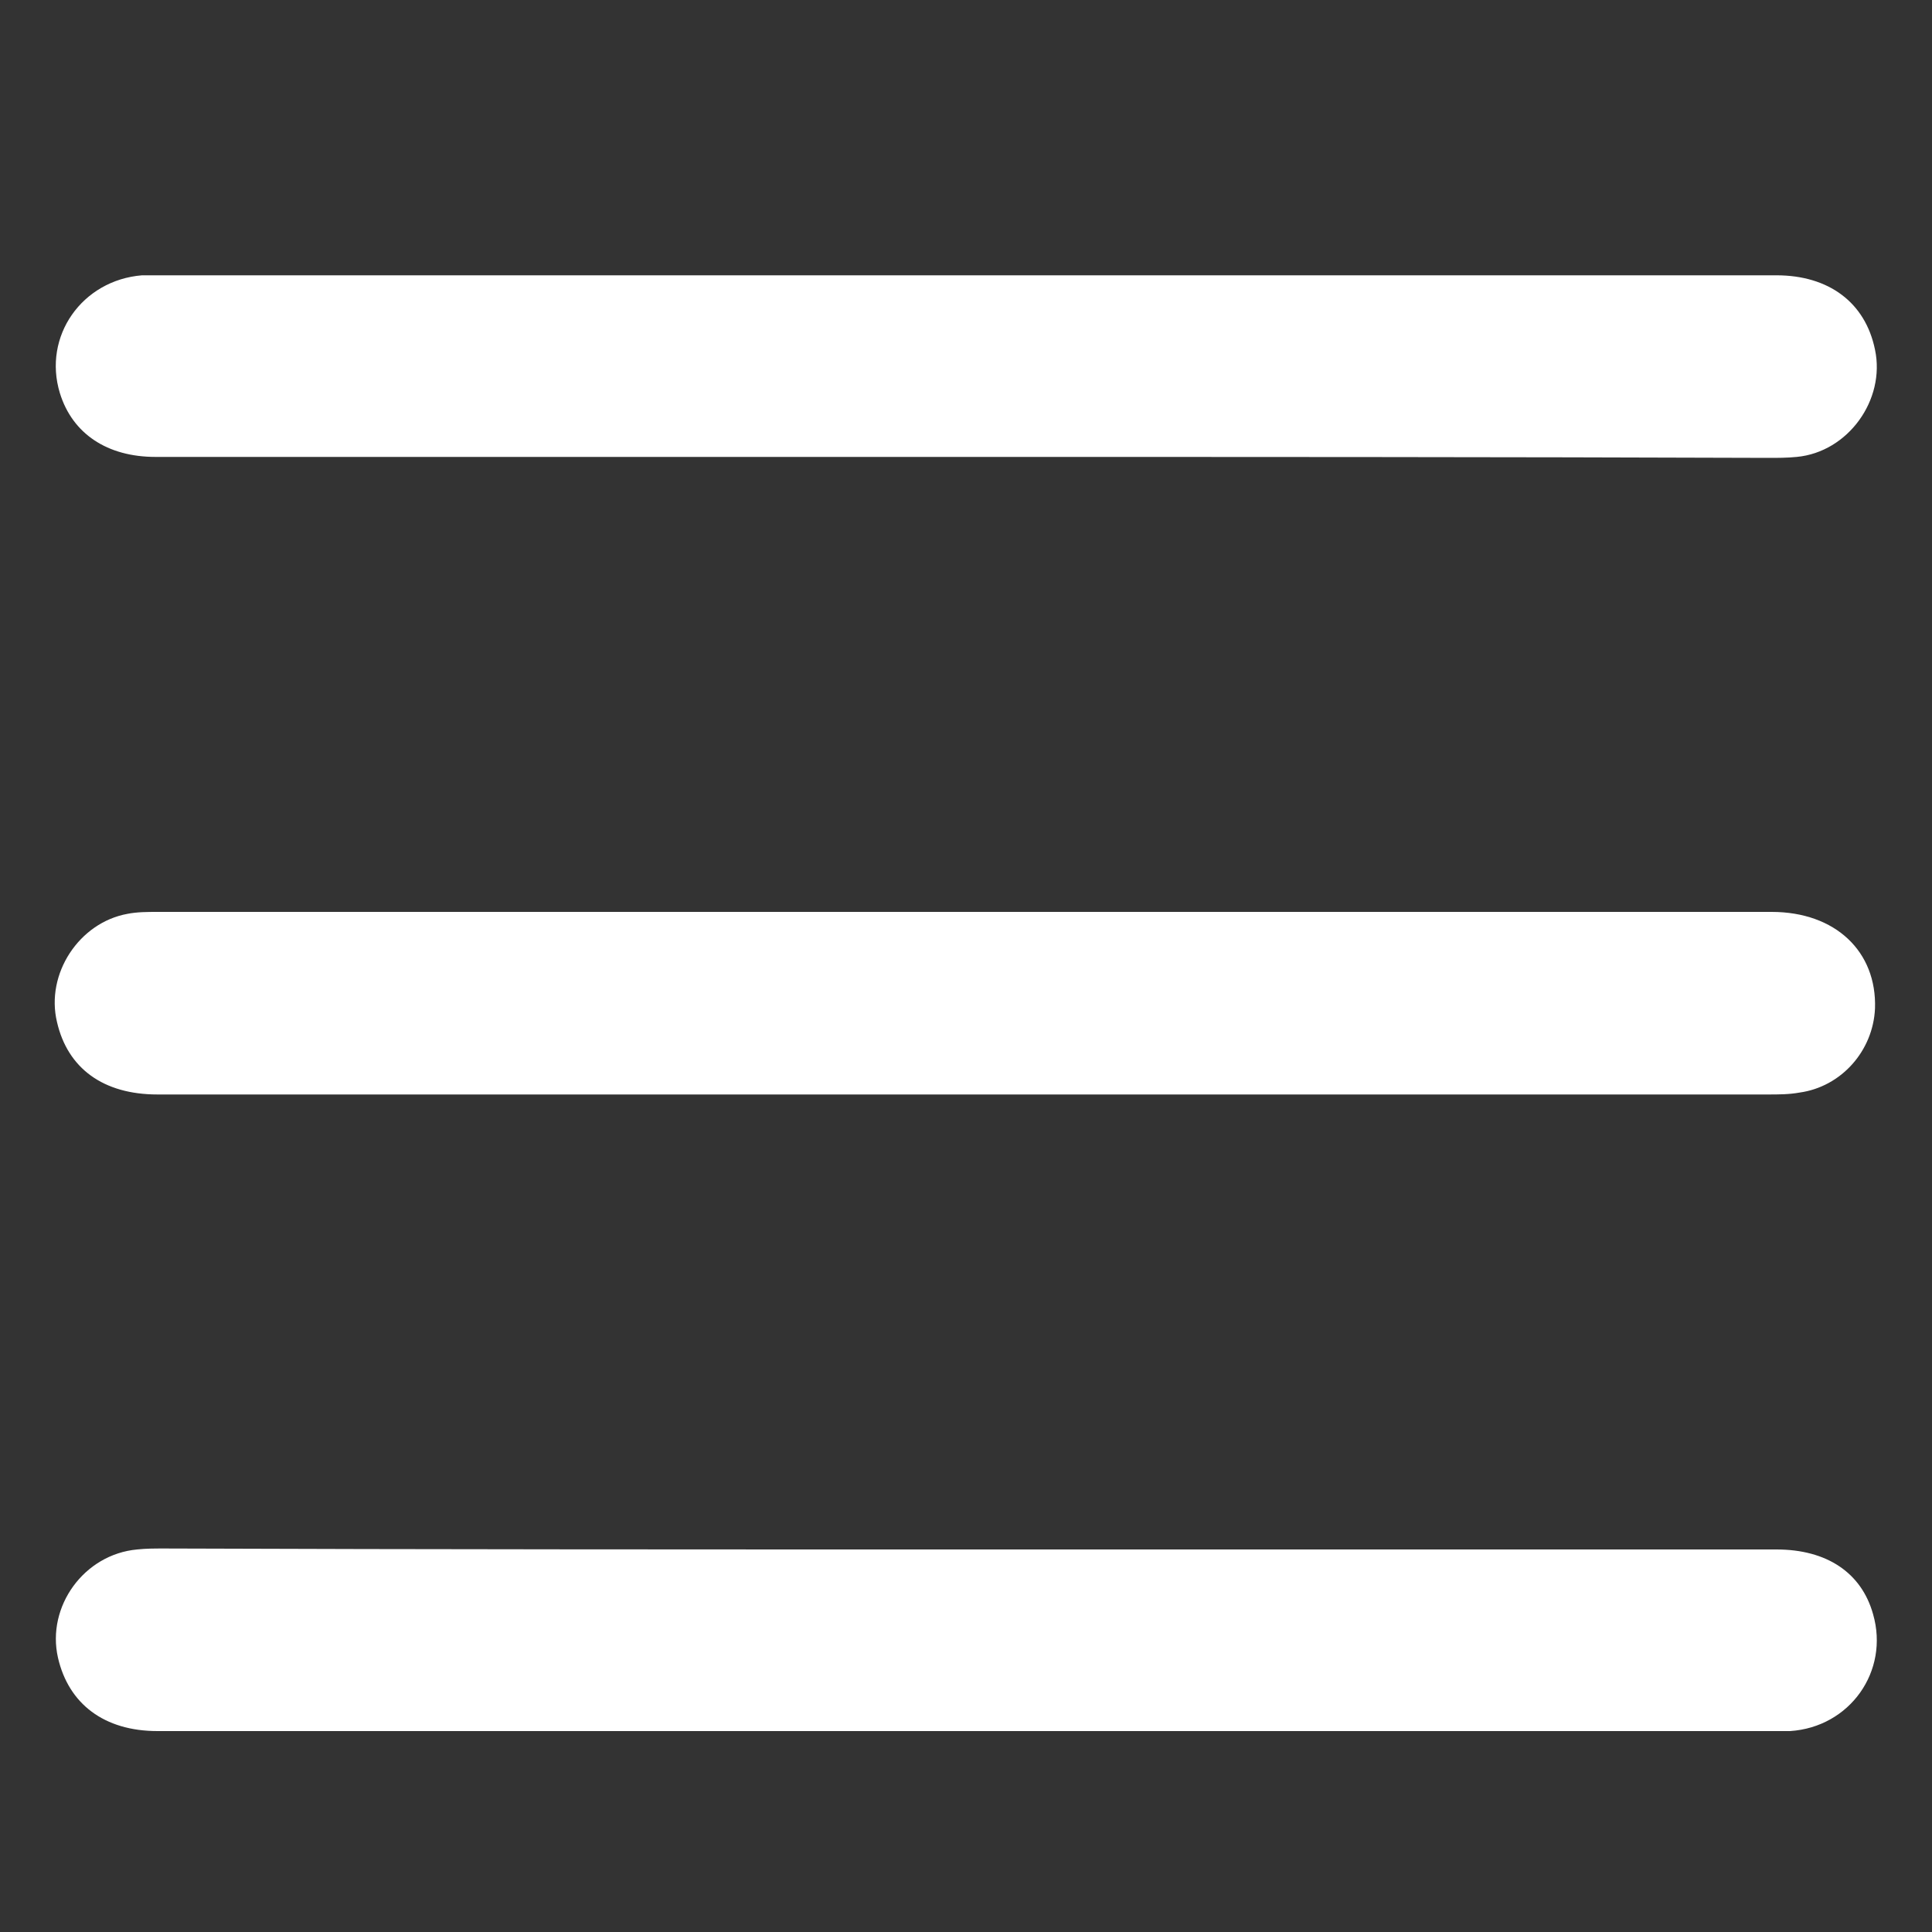 <?xml version="1.0" encoding="utf-8"?>
<!-- Generator: Adobe Illustrator 25.0.1, SVG Export Plug-In . SVG Version: 6.00 Build 0)  -->
<svg version="1.1" id="Layer_1" xmlns="http://www.w3.org/2000/svg" xmlns:xlink="http://www.w3.org/1999/xlink" x="0px" y="0px"
	 viewBox="0 0 200 200" style="enable-background:new 0 0 200 200;" xml:space="preserve">
<rect x="0" y="0" width="200" height="200" fill="#333333" stroke="none"/>
<style type="text/css">
	.st0{fill:#ffffff;}
</style>
<path class="st0" d="M99.9,113.3c-27.9,0-55.7,0-83.6,0c-5.6,0-9.3-2.7-10.4-7.5c-1.2-5,2.3-10.3,7.3-11.2c1-0.2,2.1-0.2,3.1-0.2
	c55.7,0,111.4,0,167.1,0c6.6,0,10.9,4.1,10.7,10c-0.2,4.4-3.5,8.1-7.8,8.7c-1.1,0.2-2.2,0.2-3.3,0.2
	C155.4,113.3,127.6,113.3,99.9,113.3z"/>
<path class="st0" d="M100.1,160.4c27.9,0,55.8,0,83.8,0c5.2,0,8.8,2.4,10,6.7c1.7,5.9-2.4,11.7-8.6,12.1c-0.5,0-1,0-1.5,0
	c-55.8,0-111.7,0-167.5,0c-5.5,0-9.2-2.8-10.3-7.6c-1.2-5.3,2.7-10.7,8.2-11.2c0.9-0.1,1.8-0.1,2.8-0.1
	C44.6,160.4,72.4,160.4,100.1,160.4z"/>
<path class="st0" d="M100,47.3c-28,0-56,0-83.9,0c-5,0-8.6-2.4-9.9-6.6c-1.8-5.9,2.3-11.7,8.5-12.2c0.5,0,1,0,1.5,0
	c55.9,0,111.8,0,167.7,0c5.4,0,9.2,2.8,10.2,7.7c1.1,5.2-2.8,10.6-8.1,11.1c-1,0.1-2,0.1-2.9,0.1C155.4,47.3,127.7,47.3,100,47.3z"
	/>
</svg>
